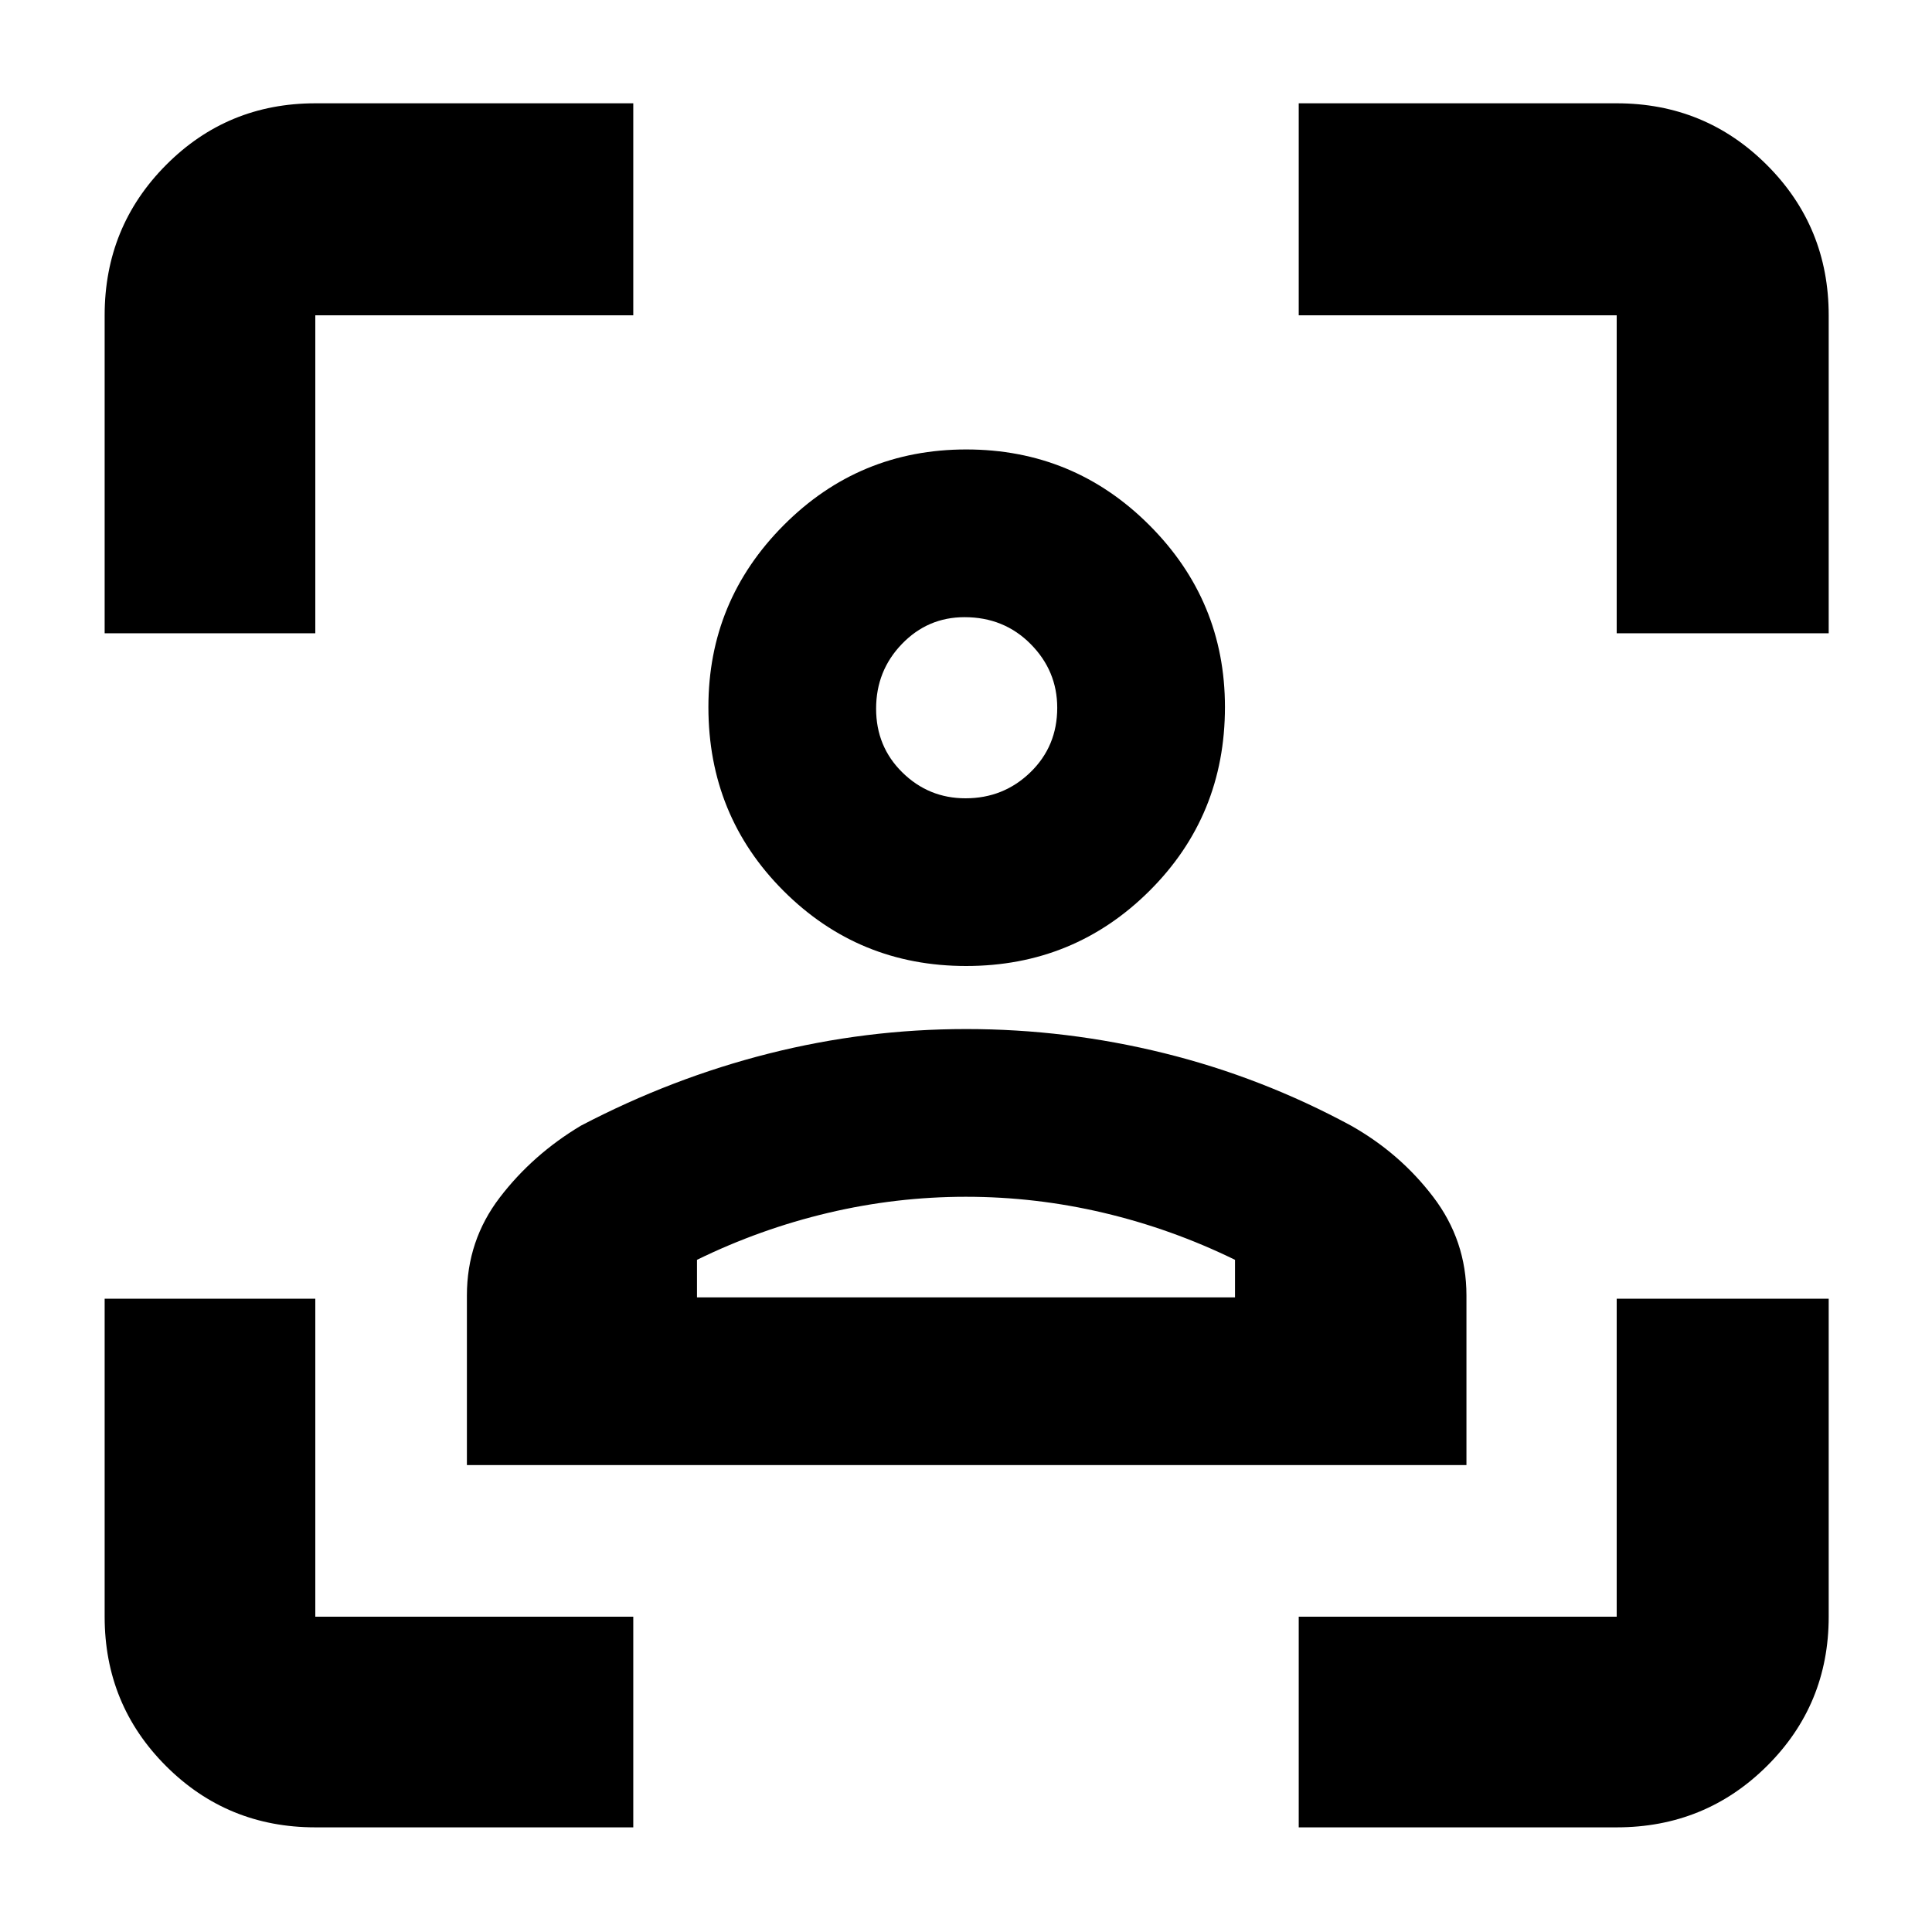 <svg xmlns="http://www.w3.org/2000/svg" height="40" viewBox="0 -960 960 960" width="40"><path d="M480.07-480q-53.4 0-90.74-37.33Q352-554.67 352-608.67q0-52.83 37.46-90.41 37.46-37.59 90.66-37.59 53.38 0 90.96 37.59 37.59 37.58 37.59 90.41 0 54-37.51 91.34Q533.65-480 480.07-480Zm-.3-83.33q18.9 0 32.23-12.93 13.33-12.93 13.33-32.04 0-18.37-13.23-31.7-13.23-13.33-32.83-13.33-18.27 0-31.1 13.3-12.84 13.3-12.84 32.17 0 18.86 13.06 31.69 13.06 12.84 31.38 12.84ZM232-232v-84.3q0-27.29 16.33-48.66 16.34-21.37 40.34-35.71 45.21-23.66 93.37-35.83 48.17-12.17 98.06-12.17 49.9 0 98.4 12 48.5 12 92.83 36 24.31 13.71 40.82 35.4 16.52 21.68 16.52 48.97v84.3H232Zm248-133.33q-34.66 0-68.5 8-33.83 8-65.17 23.33v18.67h267.34V-334q-31.34-15.33-65.17-23.33-33.84-8-68.5-8Zm0-243.34Zm0 293.34H613.67 346.33 480ZM156.67-52q-43.7 0-74.19-30.48Q52-112.97 52-156.67v-158h104.67v158h158V-52h-158ZM52-645.33v-158q0-43.98 30.48-74.66 30.49-30.68 74.19-30.68h158v105.34h-158v158H52ZM645.33-52v-104.67h158v-158h105.34v158q0 43.7-30.68 74.19Q847.31-52 803.33-52h-158Zm158-593.33v-158h-158v-105.34h158q43.98 0 74.66 30.68t30.68 74.66v158H803.33Z"/></svg>